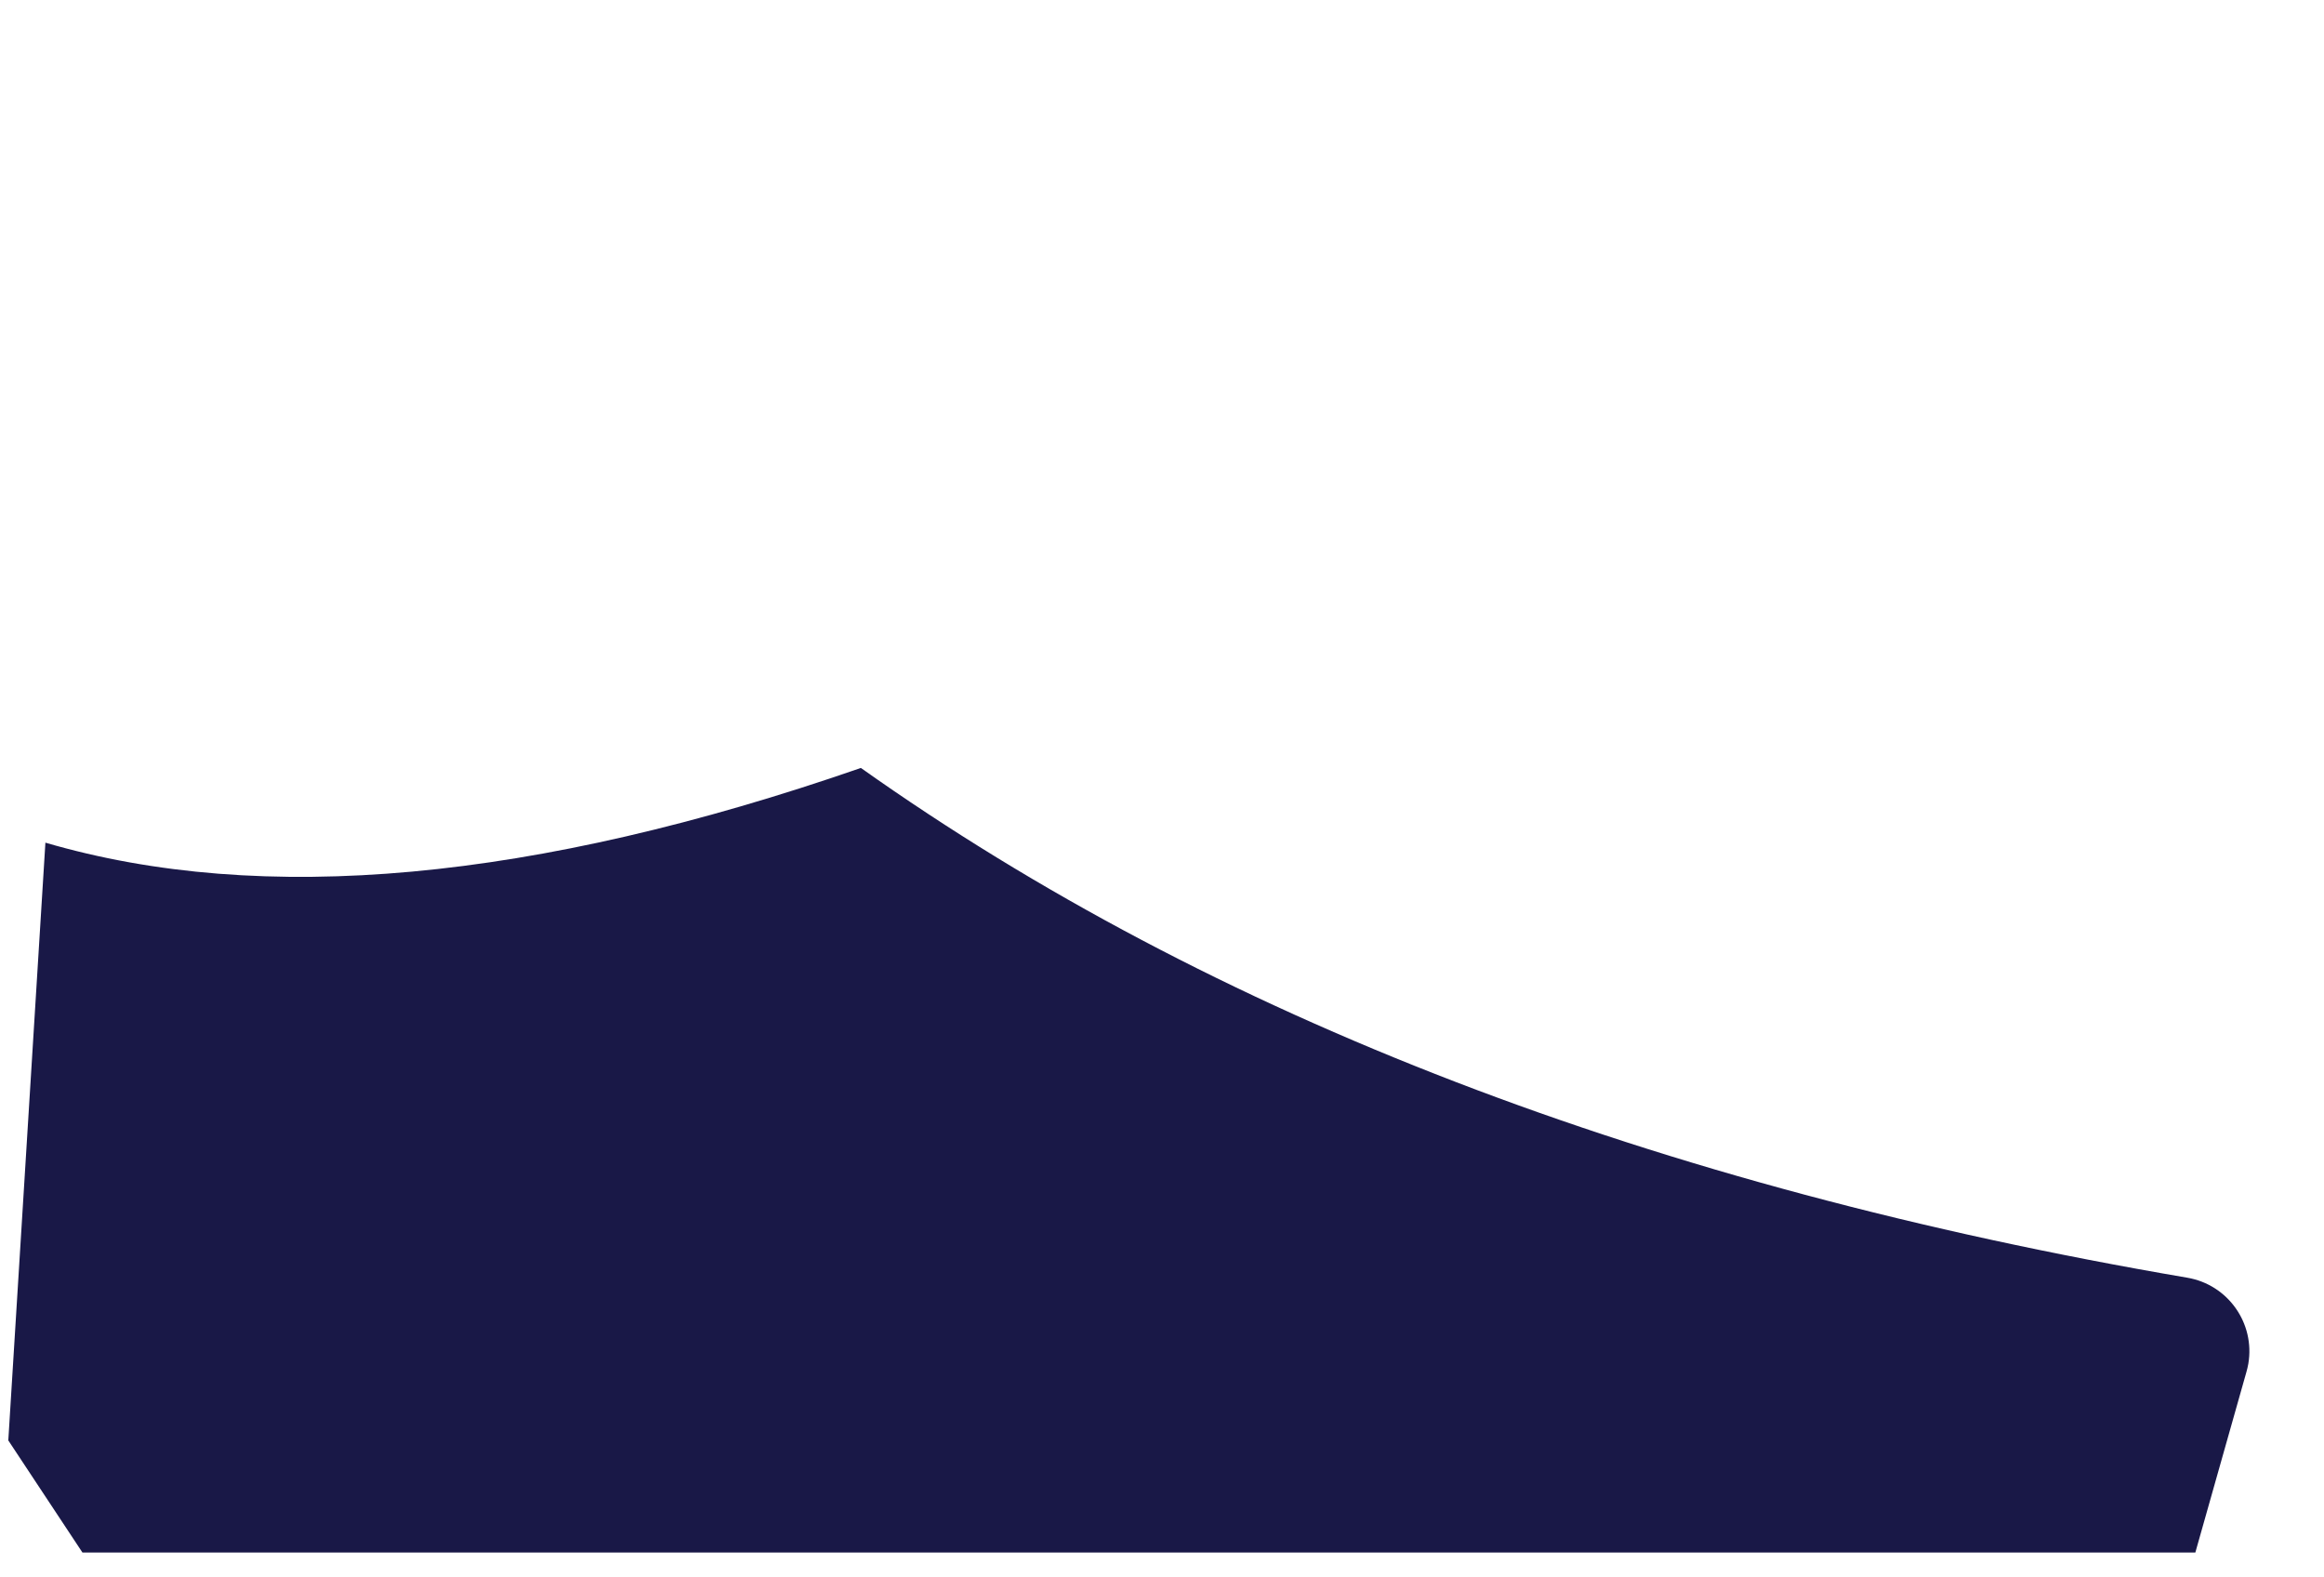<svg xmlns="http://www.w3.org/2000/svg" width="28" height="19" viewBox="0 0 28 19">
    <path fill="#191847" fill-rule="evenodd" d="M.1 17.35l.447-7.2c2.614.765 5.89.465 9.825-.9 4.23 2.997 9.558 5.044 15.98 6.14.49.083.82.548.736 1.038-.006.032-.013.064-.022.095L26.45 18.7H.993L.1 17.35z"/>
</svg>
